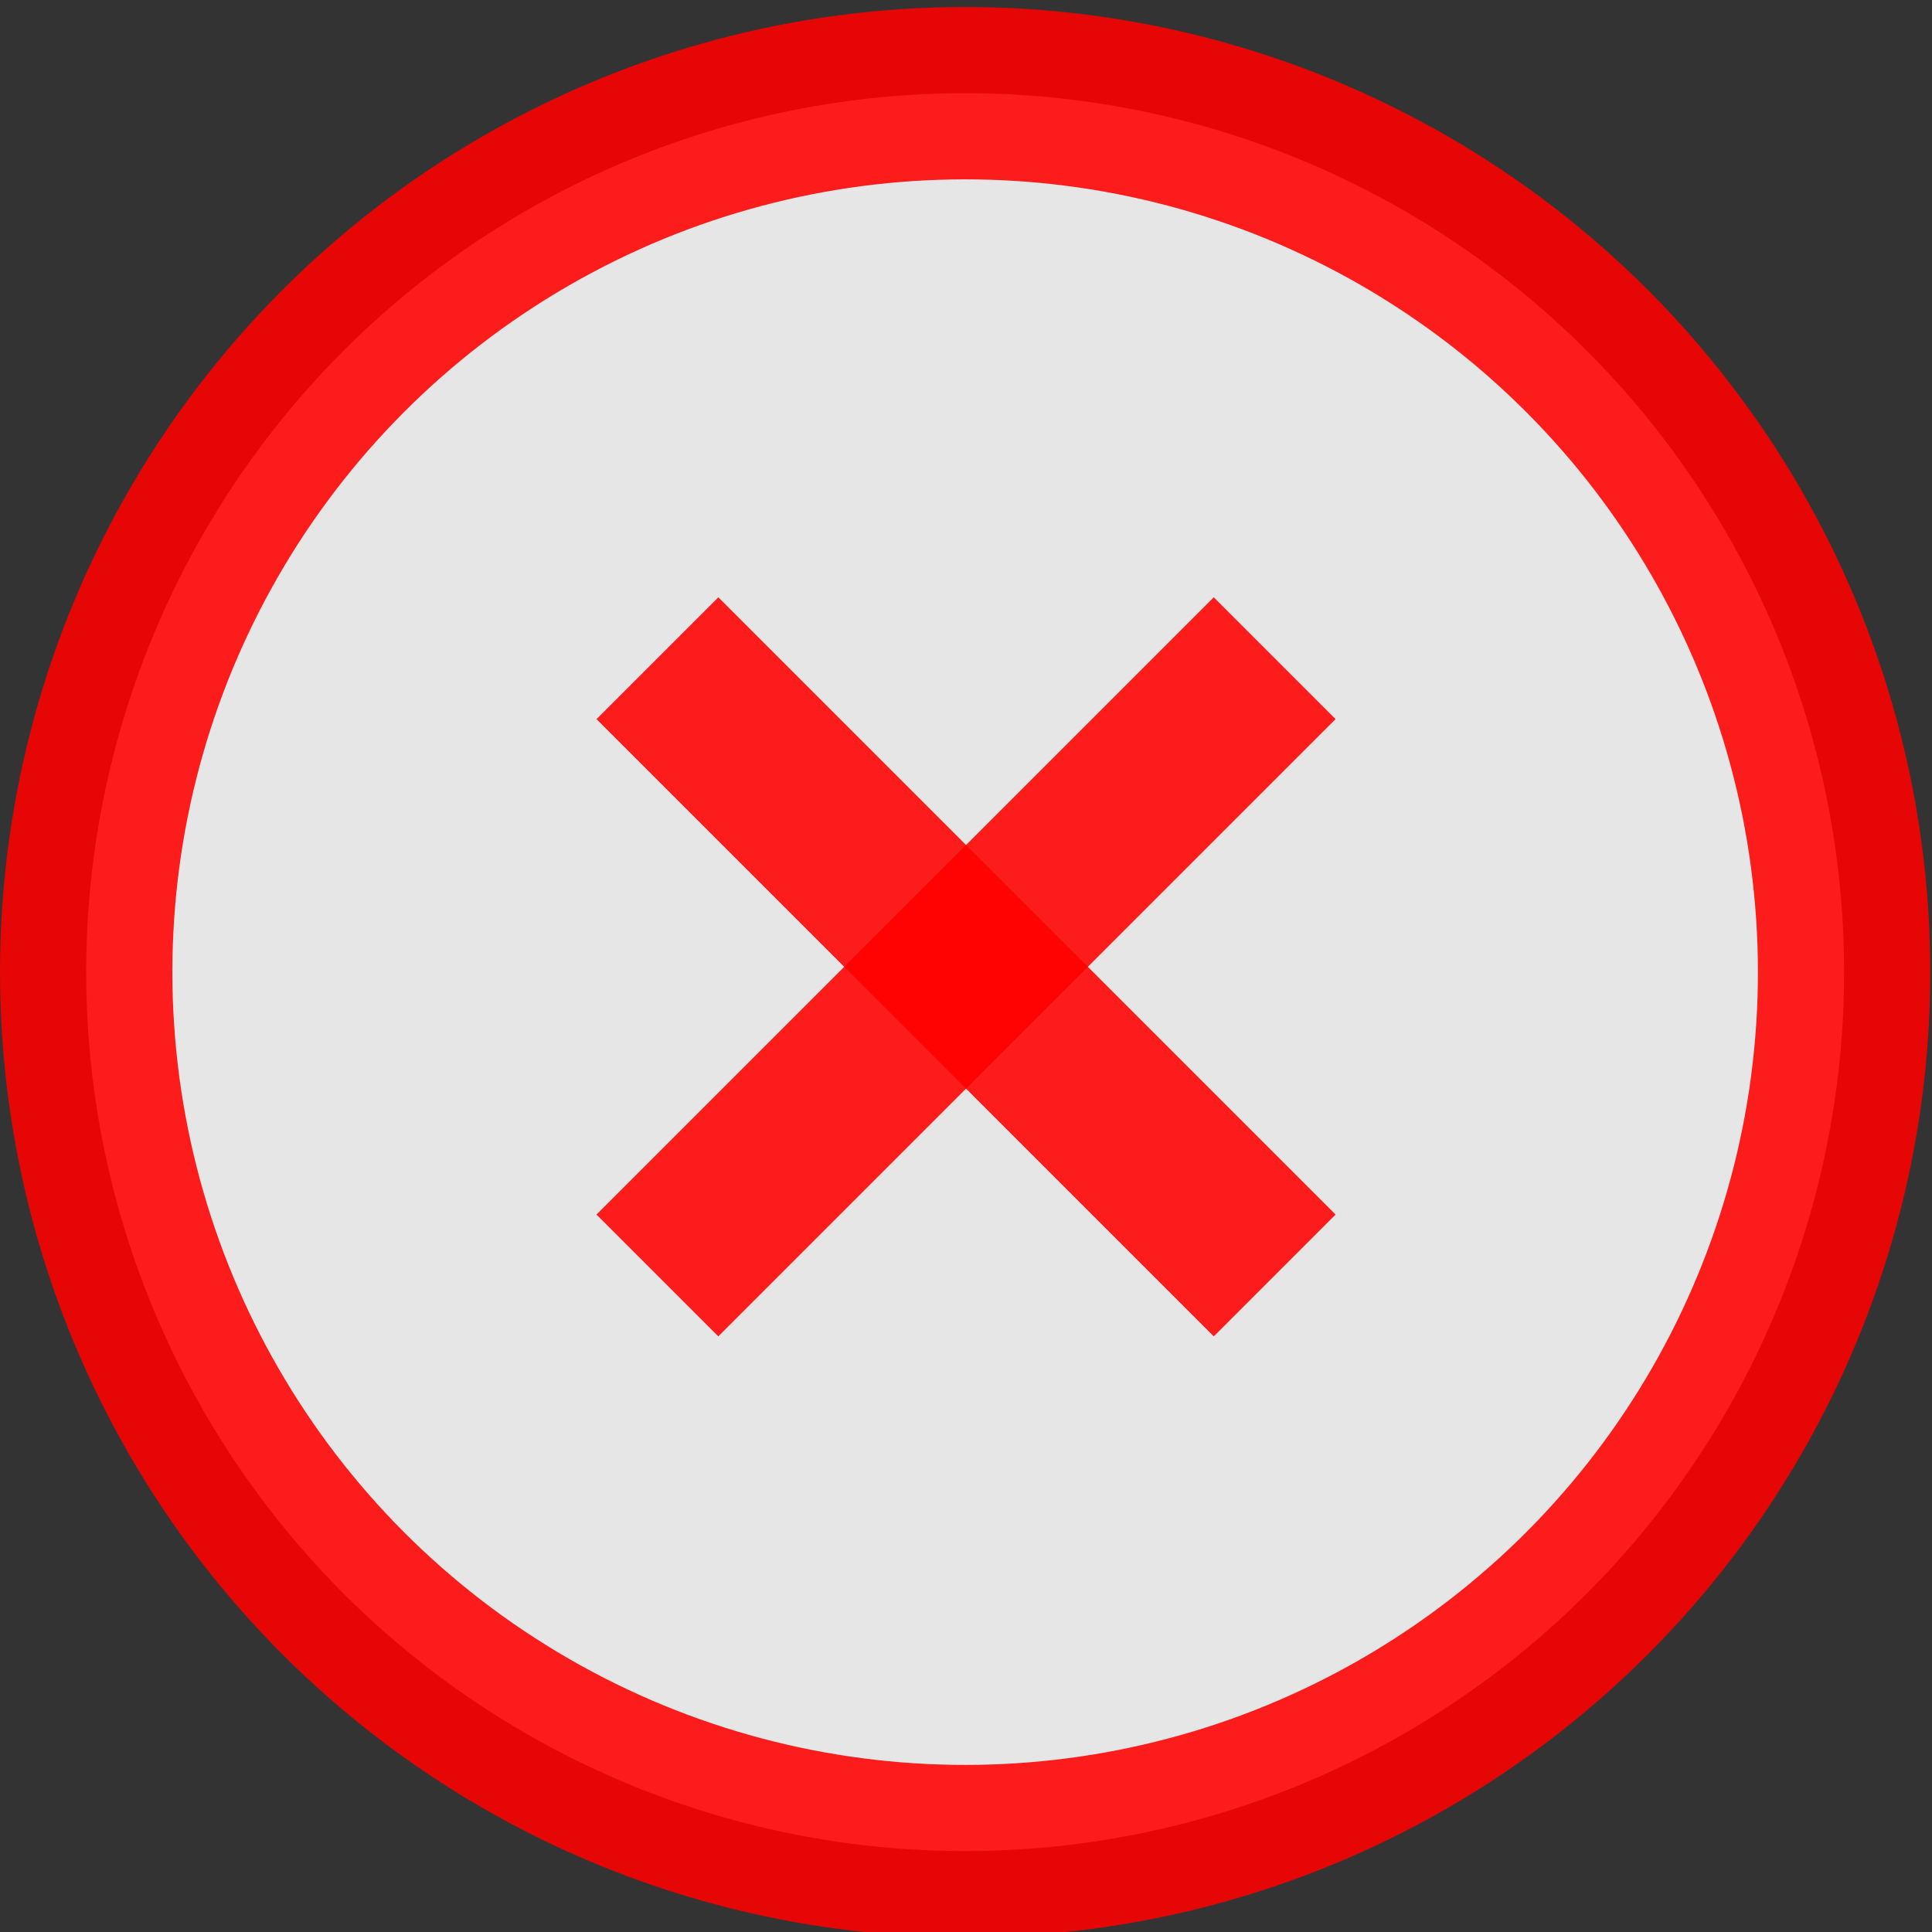 <?xml version="1.0" encoding="UTF-8" standalone="no"?>
<!-- Created with Inkscape (http://www.inkscape.org/) -->

<svg
   xmlns:dc="http://purl.org/dc/elements/1.1/"
   xmlns:cc="http://creativecommons.org/ns#"
   xmlns:rdf="http://www.w3.org/1999/02/22-rdf-syntax-ns#"
   xmlns:svg="http://www.w3.org/2000/svg"
   xmlns="http://www.w3.org/2000/svg"
   xmlns:sodipodi="http://sodipodi.sourceforge.net/DTD/sodipodi-0.dtd"
   xmlns:inkscape="http://www.inkscape.org/namespaces/inkscape"
   width="56.059"
   height="56.059"
   viewBox="0 0 56.059 56.059"
   id="svg2"
   version="1.1"
   inkscape:version="0.91 r13725"
   sodipodi:docname="message_error.svg">
  <rect x="0" y="0" width="56.059" height="56.059" fill="#333333" stroke="none"/>
  <defs
     id="defs4" />
  <sodipodi:namedview
     id="base"
     pagecolor="#ffffff"
     bordercolor="#666666"
     borderopacity="1.0"
     inkscape:pageopacity="0.0"
     inkscape:pageshadow="2"
     inkscape:zoom="7.9195959"
     inkscape:cx="53.908846"
     inkscape:cy="26.029429"
     inkscape:document-units="px"
     inkscape:current-layer="layer1"
     showgrid="false"
     units="px"
     fit-margin-top="0"
     fit-margin-left="0"
     fit-margin-right="0"
     fit-margin-bottom="0"
     inkscape:window-width="1920"
     inkscape:window-height="1139"
     inkscape:window-x="0"
     inkscape:window-y="0"
     inkscape:window-maximized="1" />
  <g
     inkscape:label="Layer 1"
     inkscape:groupmode="layer"
     id="layer1"
     transform="translate(-3.97,-996.303)">
    <circle
       style="fill:#ffffff;fill-opacity:0.878;stroke:#ff0000;stroke-width:5;stroke-linecap:butt;stroke-linejoin:round;stroke-miterlimit:4;stroke-dasharray:none;stroke-dashoffset:0;stroke-opacity:0.878"
       id="path3342"
       cy="1024.758"
       cx="14.554"
       transform="matrix(1,-0.017,0.017,1,0,0)"
       r="25.5" />
    <g
       id="g4318"
       transform="matrix(0.893,0,0,0.893,3.425,109.628)"
       style="stroke:#ff0000;stroke-opacity:0.878">
      <path
         inkscape:connector-curvature="0"
         id="path4227"
         d="m 21.972,1014.304 20.057,20.057"
         style="fill:#ff0000;fill-rule:evenodd;stroke:#ff0000;stroke-width:5.599;stroke-linecap:butt;stroke-linejoin:miter;stroke-miterlimit:4;stroke-dasharray:none;stroke-opacity:0.878" />
      <path
         inkscape:connector-curvature="0"
         id="path4227-2"
         d="m 42.028,1014.304 -20.057,20.057"
         style="fill:#ff0000;fill-rule:evenodd;stroke:#ff0000;stroke-width:5.599;stroke-linecap:butt;stroke-linejoin:miter;stroke-miterlimit:4;stroke-dasharray:none;stroke-opacity:0.878" />
    </g>
  </g>
</svg>
